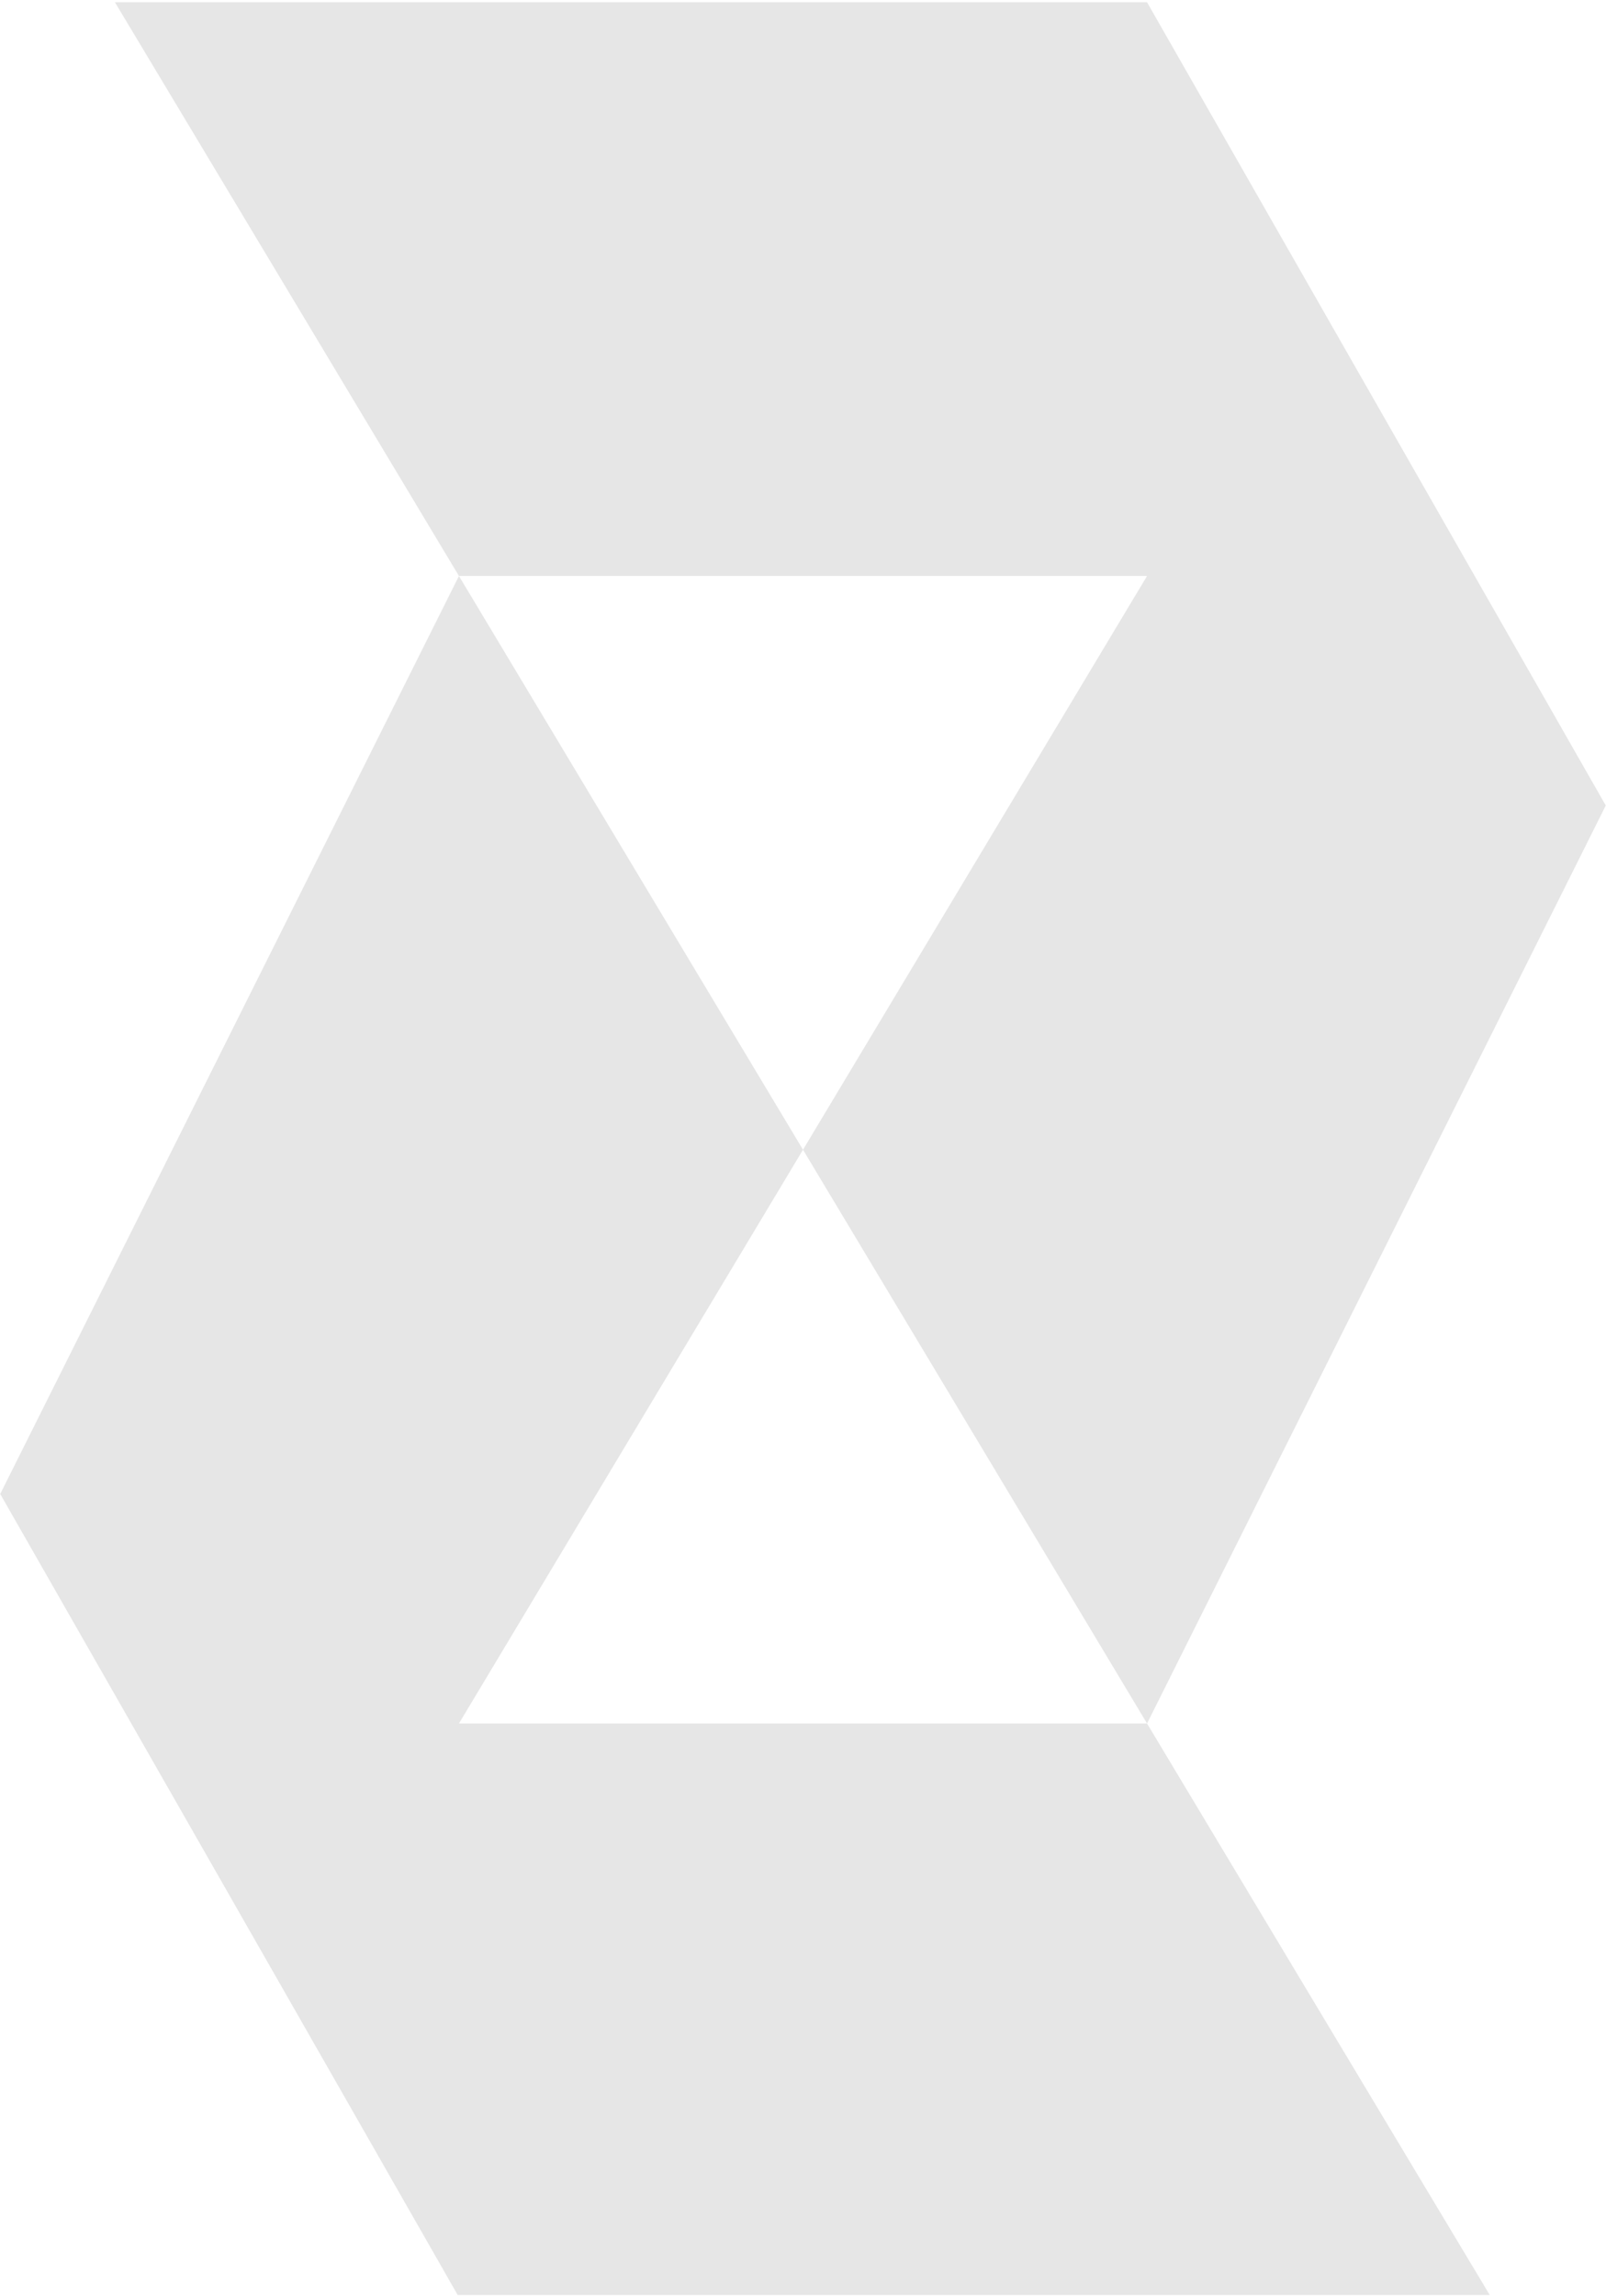 <?xml version="1.0" encoding="UTF-8" standalone="no"?>
<!DOCTYPE svg PUBLIC "-//W3C//DTD SVG 1.1//EN" "http://www.w3.org/Graphics/SVG/1.1/DTD/svg11.dtd">
<svg width="100%" height="100%" viewBox="0 0 478 683" version="1.1" xmlns="http://www.w3.org/2000/svg" xmlns:xlink="http://www.w3.org/1999/xlink" xml:space="preserve" xmlns:serif="http://www.serif.com/" style="fill-rule:evenodd;clip-rule:evenodd;stroke-linejoin:round;stroke-miterlimit:2;">
    <g id="Artboard1" transform="matrix(1,0,0,1,-273.066,-170.666)">
        <rect x="273.066" y="170.666" width="477.867" height="682.669" style="fill:none;"/>
        <clipPath id="_clip1">
            <rect x="273.066" y="170.666" width="477.867" height="682.669"/>
        </clipPath>
        <g clip-path="url(#_clip1)">
            <g id="レイヤー-2" serif:id="レイヤー 2" transform="matrix(1,0,0,1,0.066,0.666)">
                <rect id="path834" x="0" y="0" width="1024" height="1024" style="fill:none;fill-rule:nonzero;"/>
            </g>
            <g id="レイヤー-1" serif:id="レイヤー 1" transform="matrix(1,0,0,1,0.066,0.666)">
                <path id="path1013" d="M409.599,341.334L512,512L409.599,682.667L614.4,682.667L716.8,853.334L409.599,853.334L273.066,614.4L409.599,341.334" style="fill:rgb(230,230,230);fill-rule:nonzero;"/>
                <path id="path1013-7" d="M614.401,682.666L512,512L614.401,341.333L409.599,341.333L307.199,170.666L614.4,170.666L750.932,409.601L614.4,682.666" style="fill:rgb(230,230,230);fill-rule:nonzero;"/>
            </g>
        </g>
    </g>
</svg>
